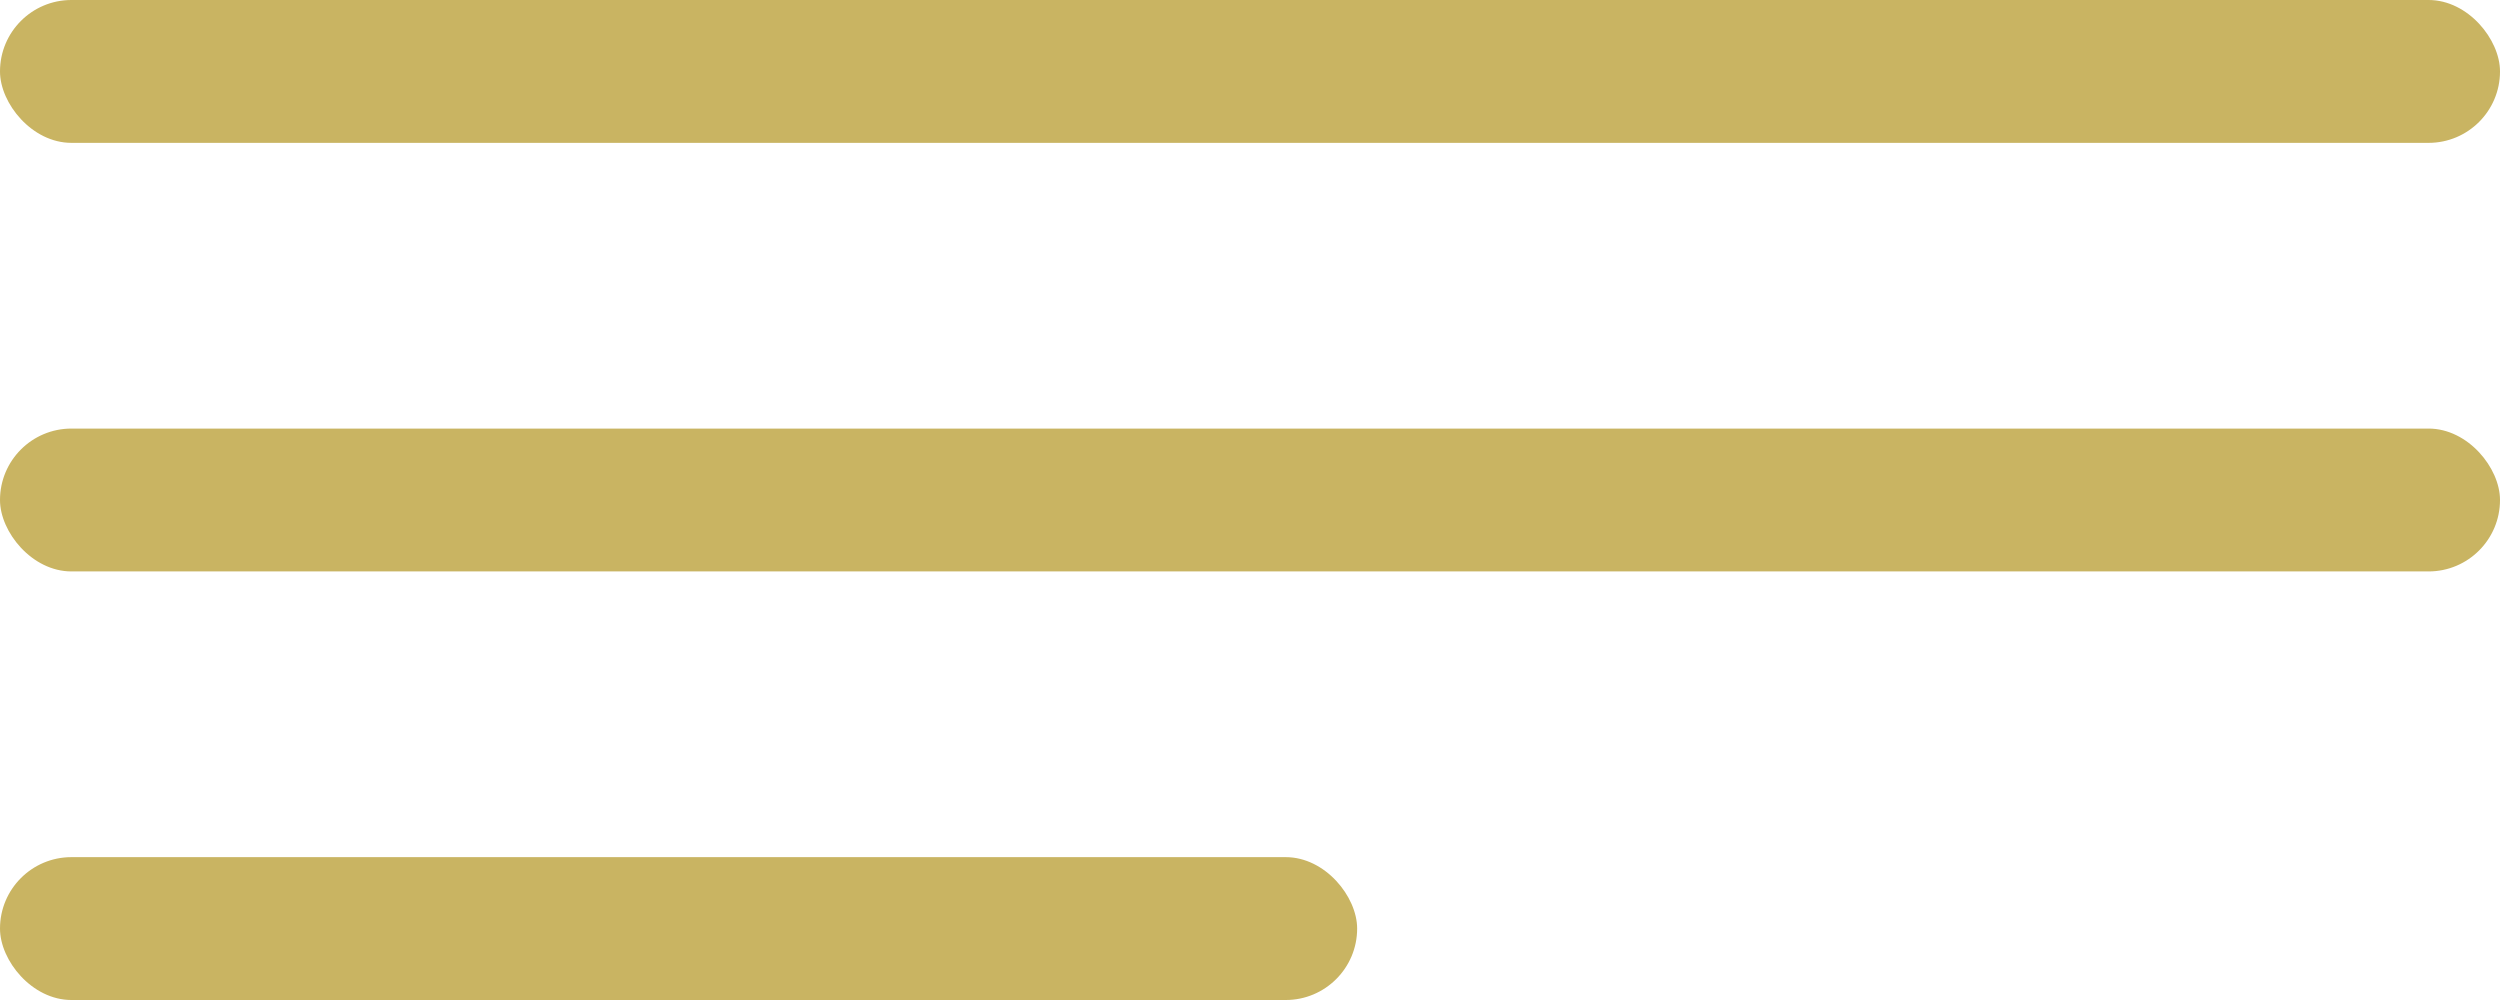 <svg width="35" height="14" viewBox="0 0 35 14" fill="none" xmlns="http://www.w3.org/2000/svg">
<rect width="35" height="2" rx="1" fill="#C9B462"/>
<rect y="6" width="35" height="2" rx="1" fill="#C9B462"/>
<rect y="12" width="19" height="2" rx="1" fill="#C9B462"/>
</svg>

